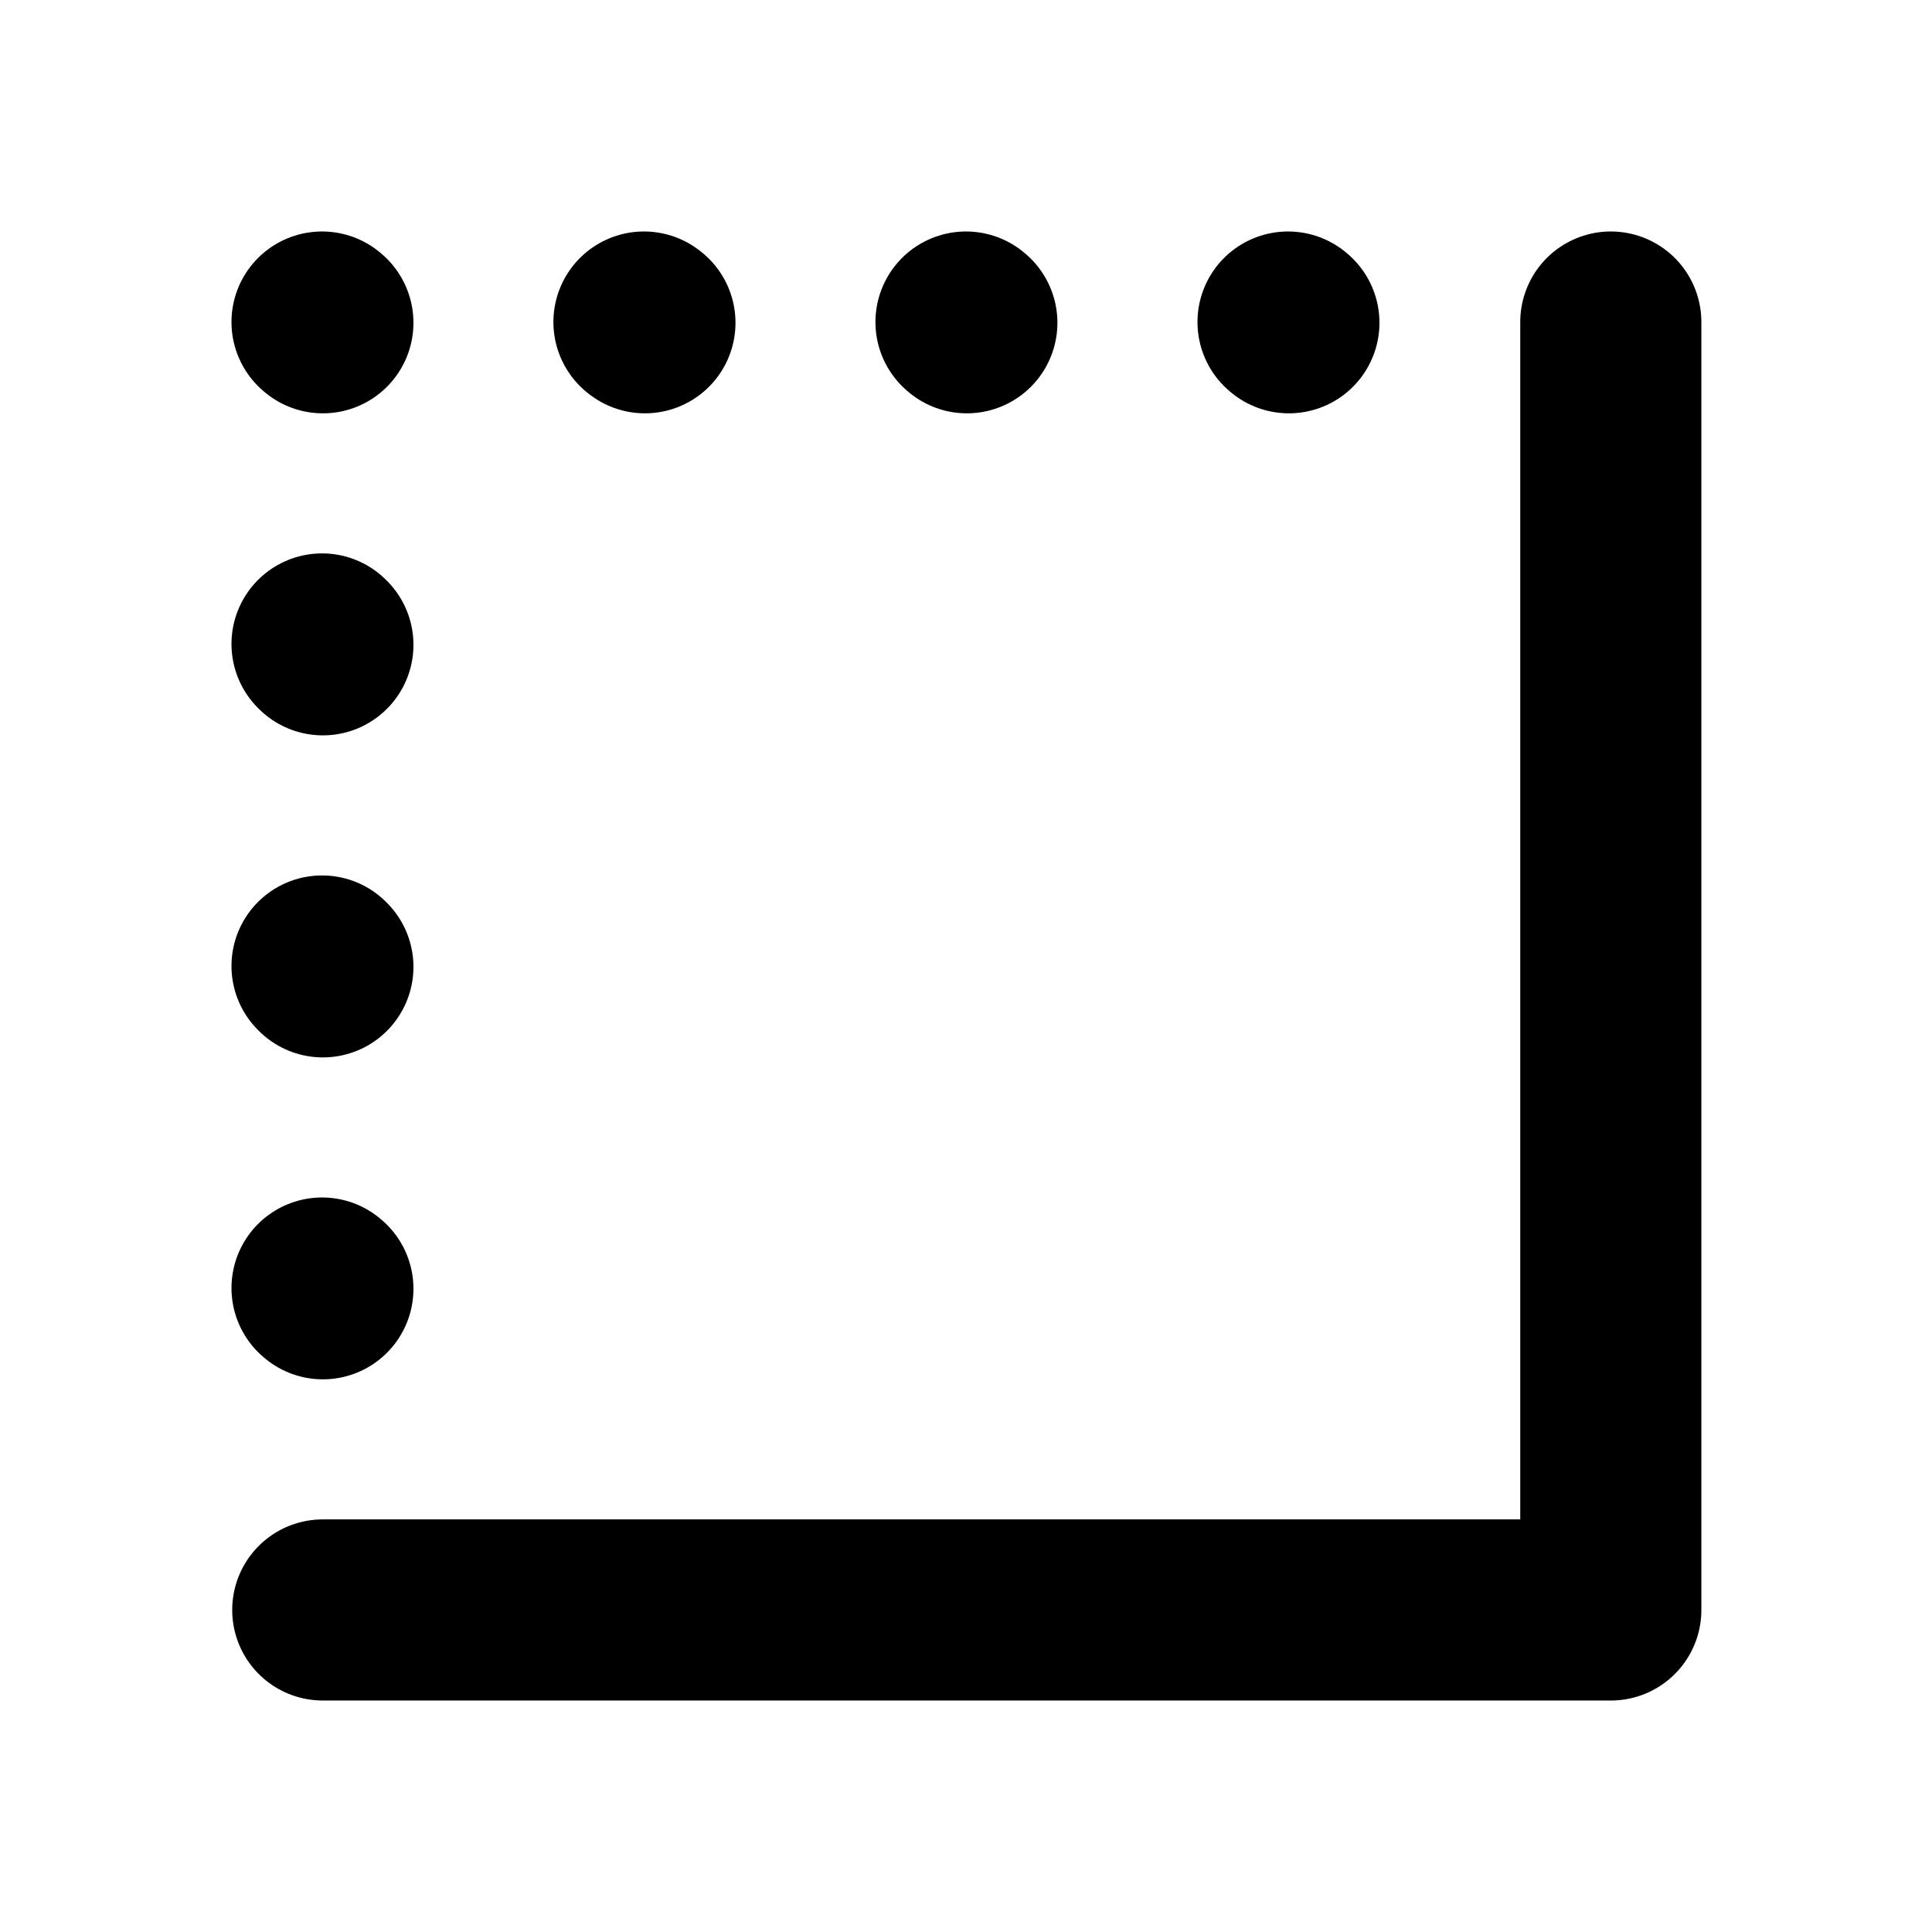 <svg width="16" height="16" viewBox="0 0 16 16" fill="none" xmlns="http://www.w3.org/2000/svg">
<path d="M13.34 2.667V13.333H2.673" stroke="black" stroke-width="1.5" stroke-linecap="round" stroke-linejoin="round"/>
<path d="M2.667 10.667L2.674 10.673" stroke="black" stroke-width="1.5" stroke-linecap="round" stroke-linejoin="round"/>
<path d="M2.667 8L2.674 8.007" stroke="black" stroke-width="1.5" stroke-linecap="round" stroke-linejoin="round"/>
<path d="M2.667 5.333L2.674 5.34" stroke="black" stroke-width="1.5" stroke-linecap="round" stroke-linejoin="round"/>
<path d="M2.667 2.667L2.674 2.673" stroke="black" stroke-width="1.5" stroke-linecap="round" stroke-linejoin="round"/>
<path d="M10.667 2.667L10.674 2.673" stroke="black" stroke-width="1.5" stroke-linecap="round" stroke-linejoin="round"/>
<path d="M8 2.667L8.007 2.673" stroke="black" stroke-width="1.5" stroke-linecap="round" stroke-linejoin="round"/>
<path d="M5.333 2.667L5.341 2.673" stroke="black" stroke-width="1.5" stroke-linecap="round" stroke-linejoin="round"/>
</svg>
